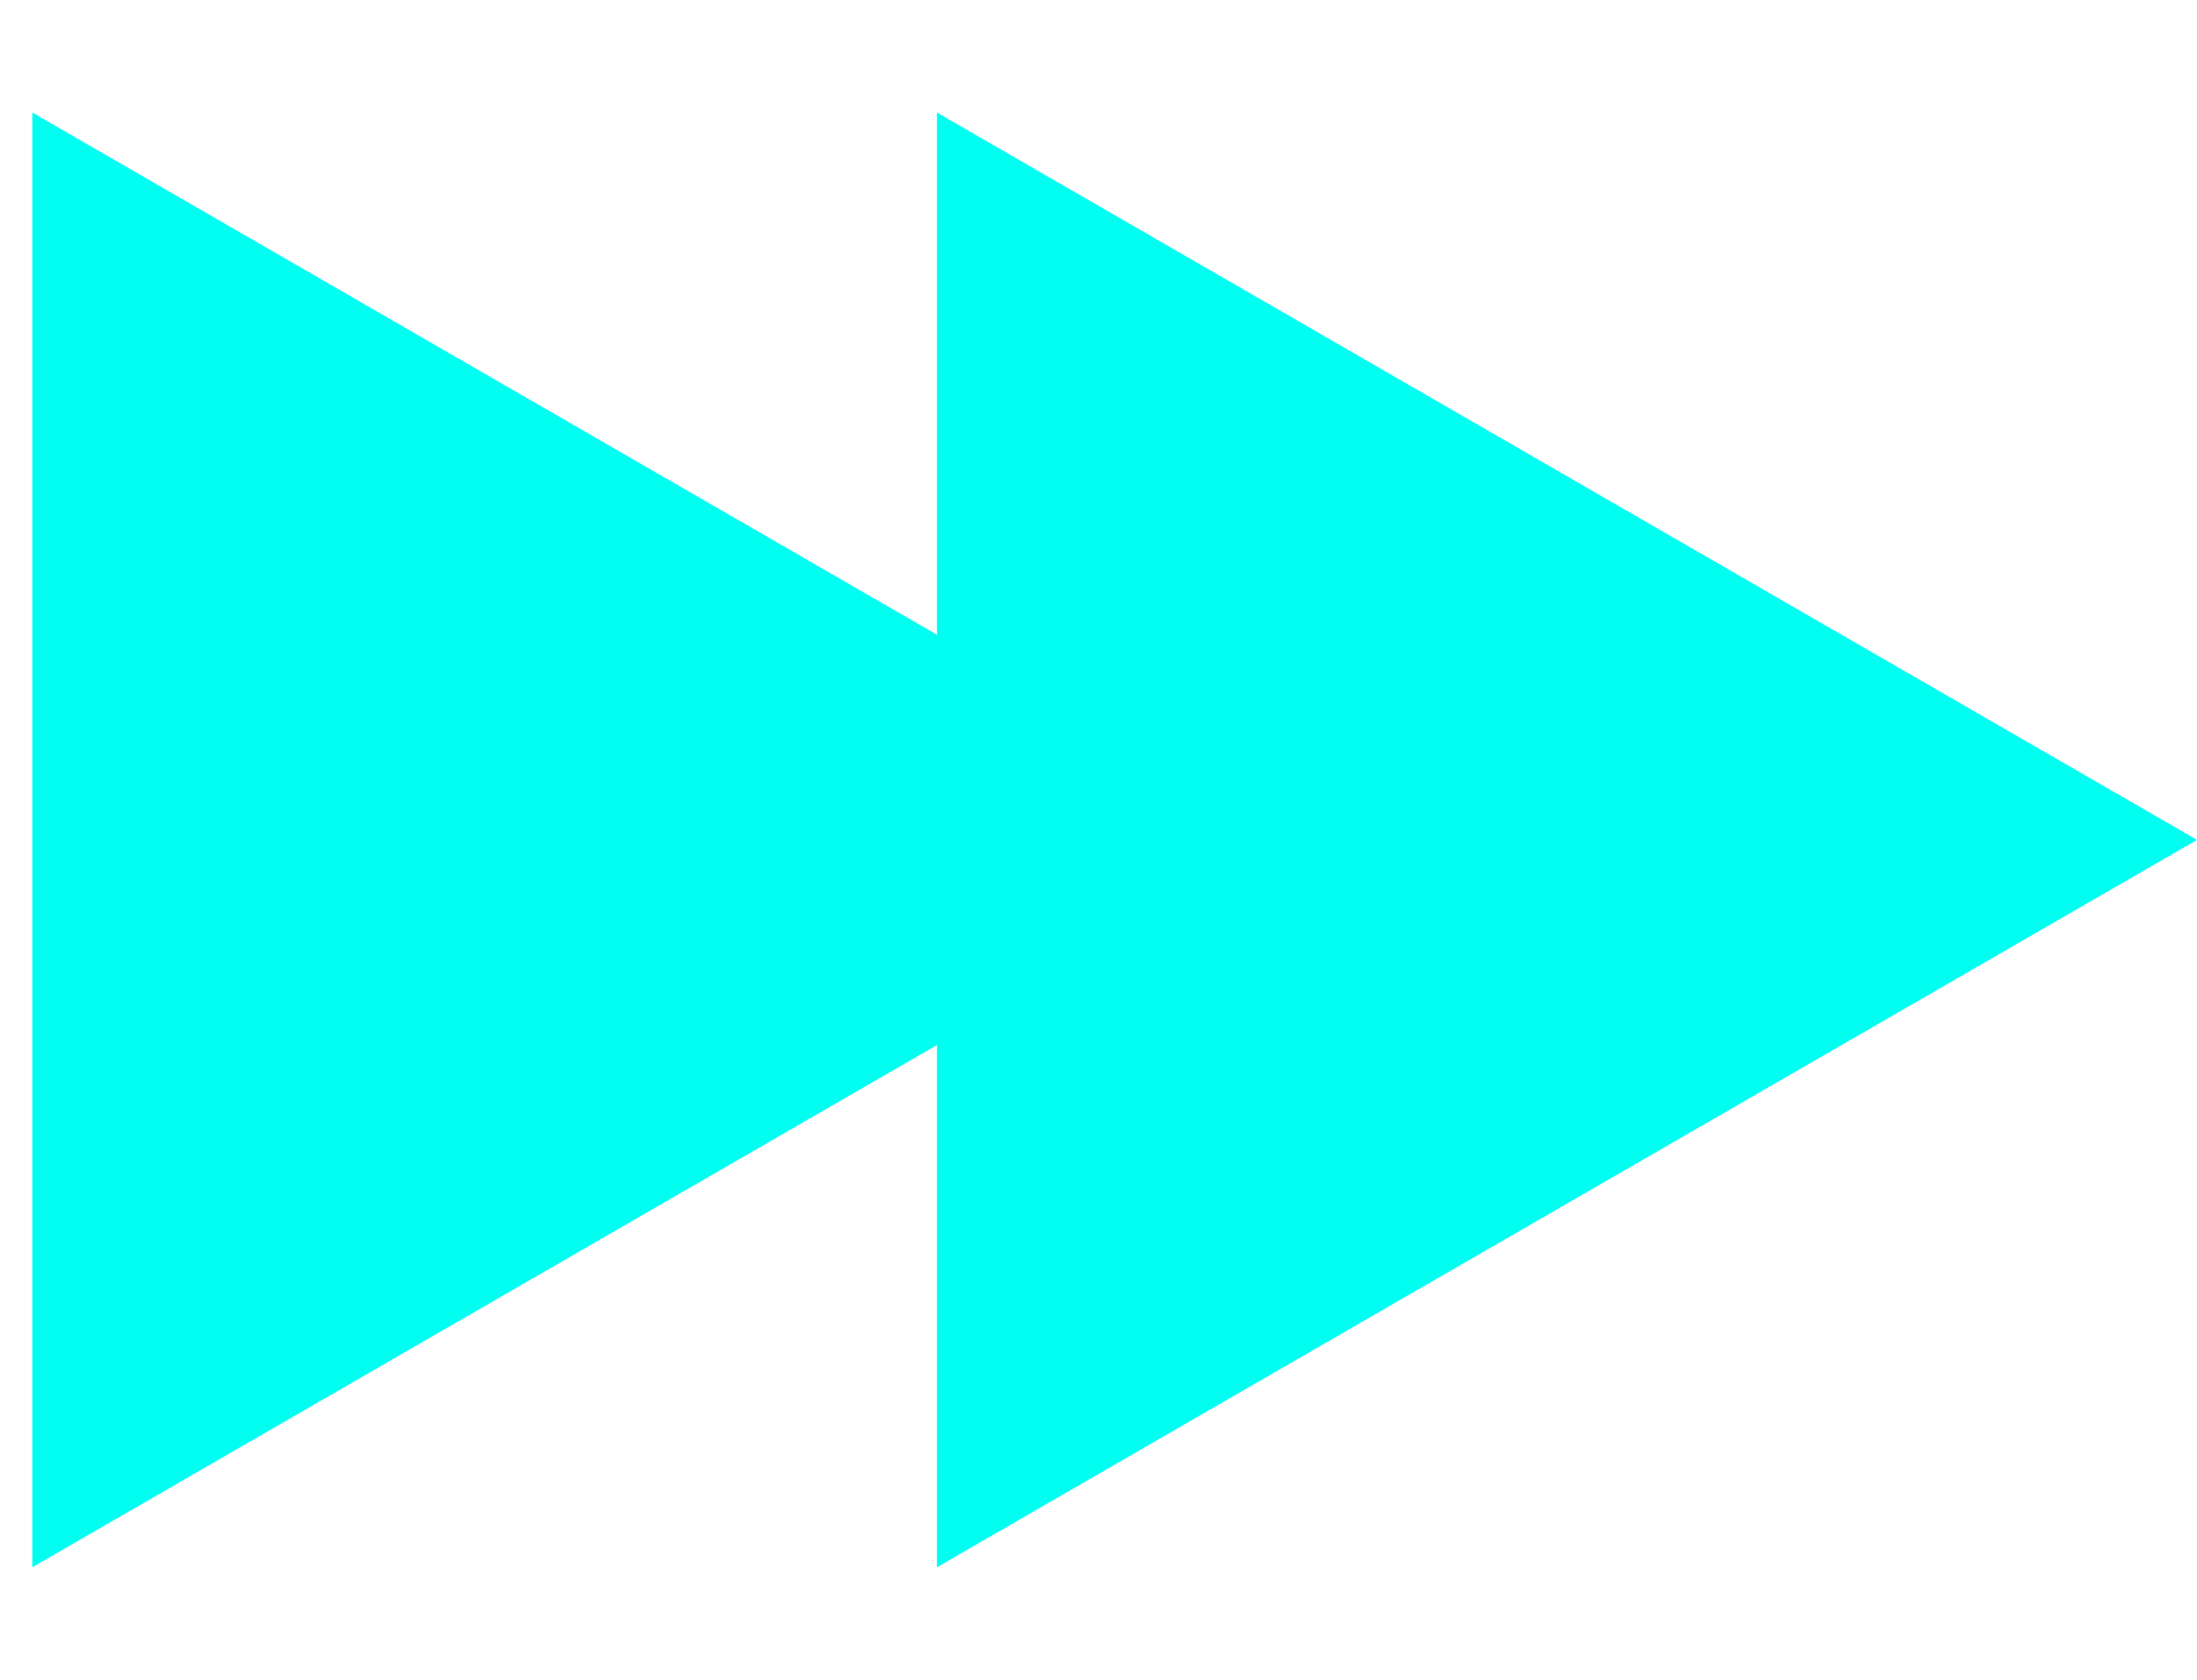 <svg width="17" height="13" viewBox="0 0 17 13" fill="none" xmlns="http://www.w3.org/2000/svg">
<path d="M10 6.5L0.25 12.129L0.25 0.871L10 6.5Z" fill="#00FFF0"/>
<path d="M17 6.5L7.25 12.129L7.25 0.871L17 6.5Z" fill="#00FFF0"/>
</svg>

